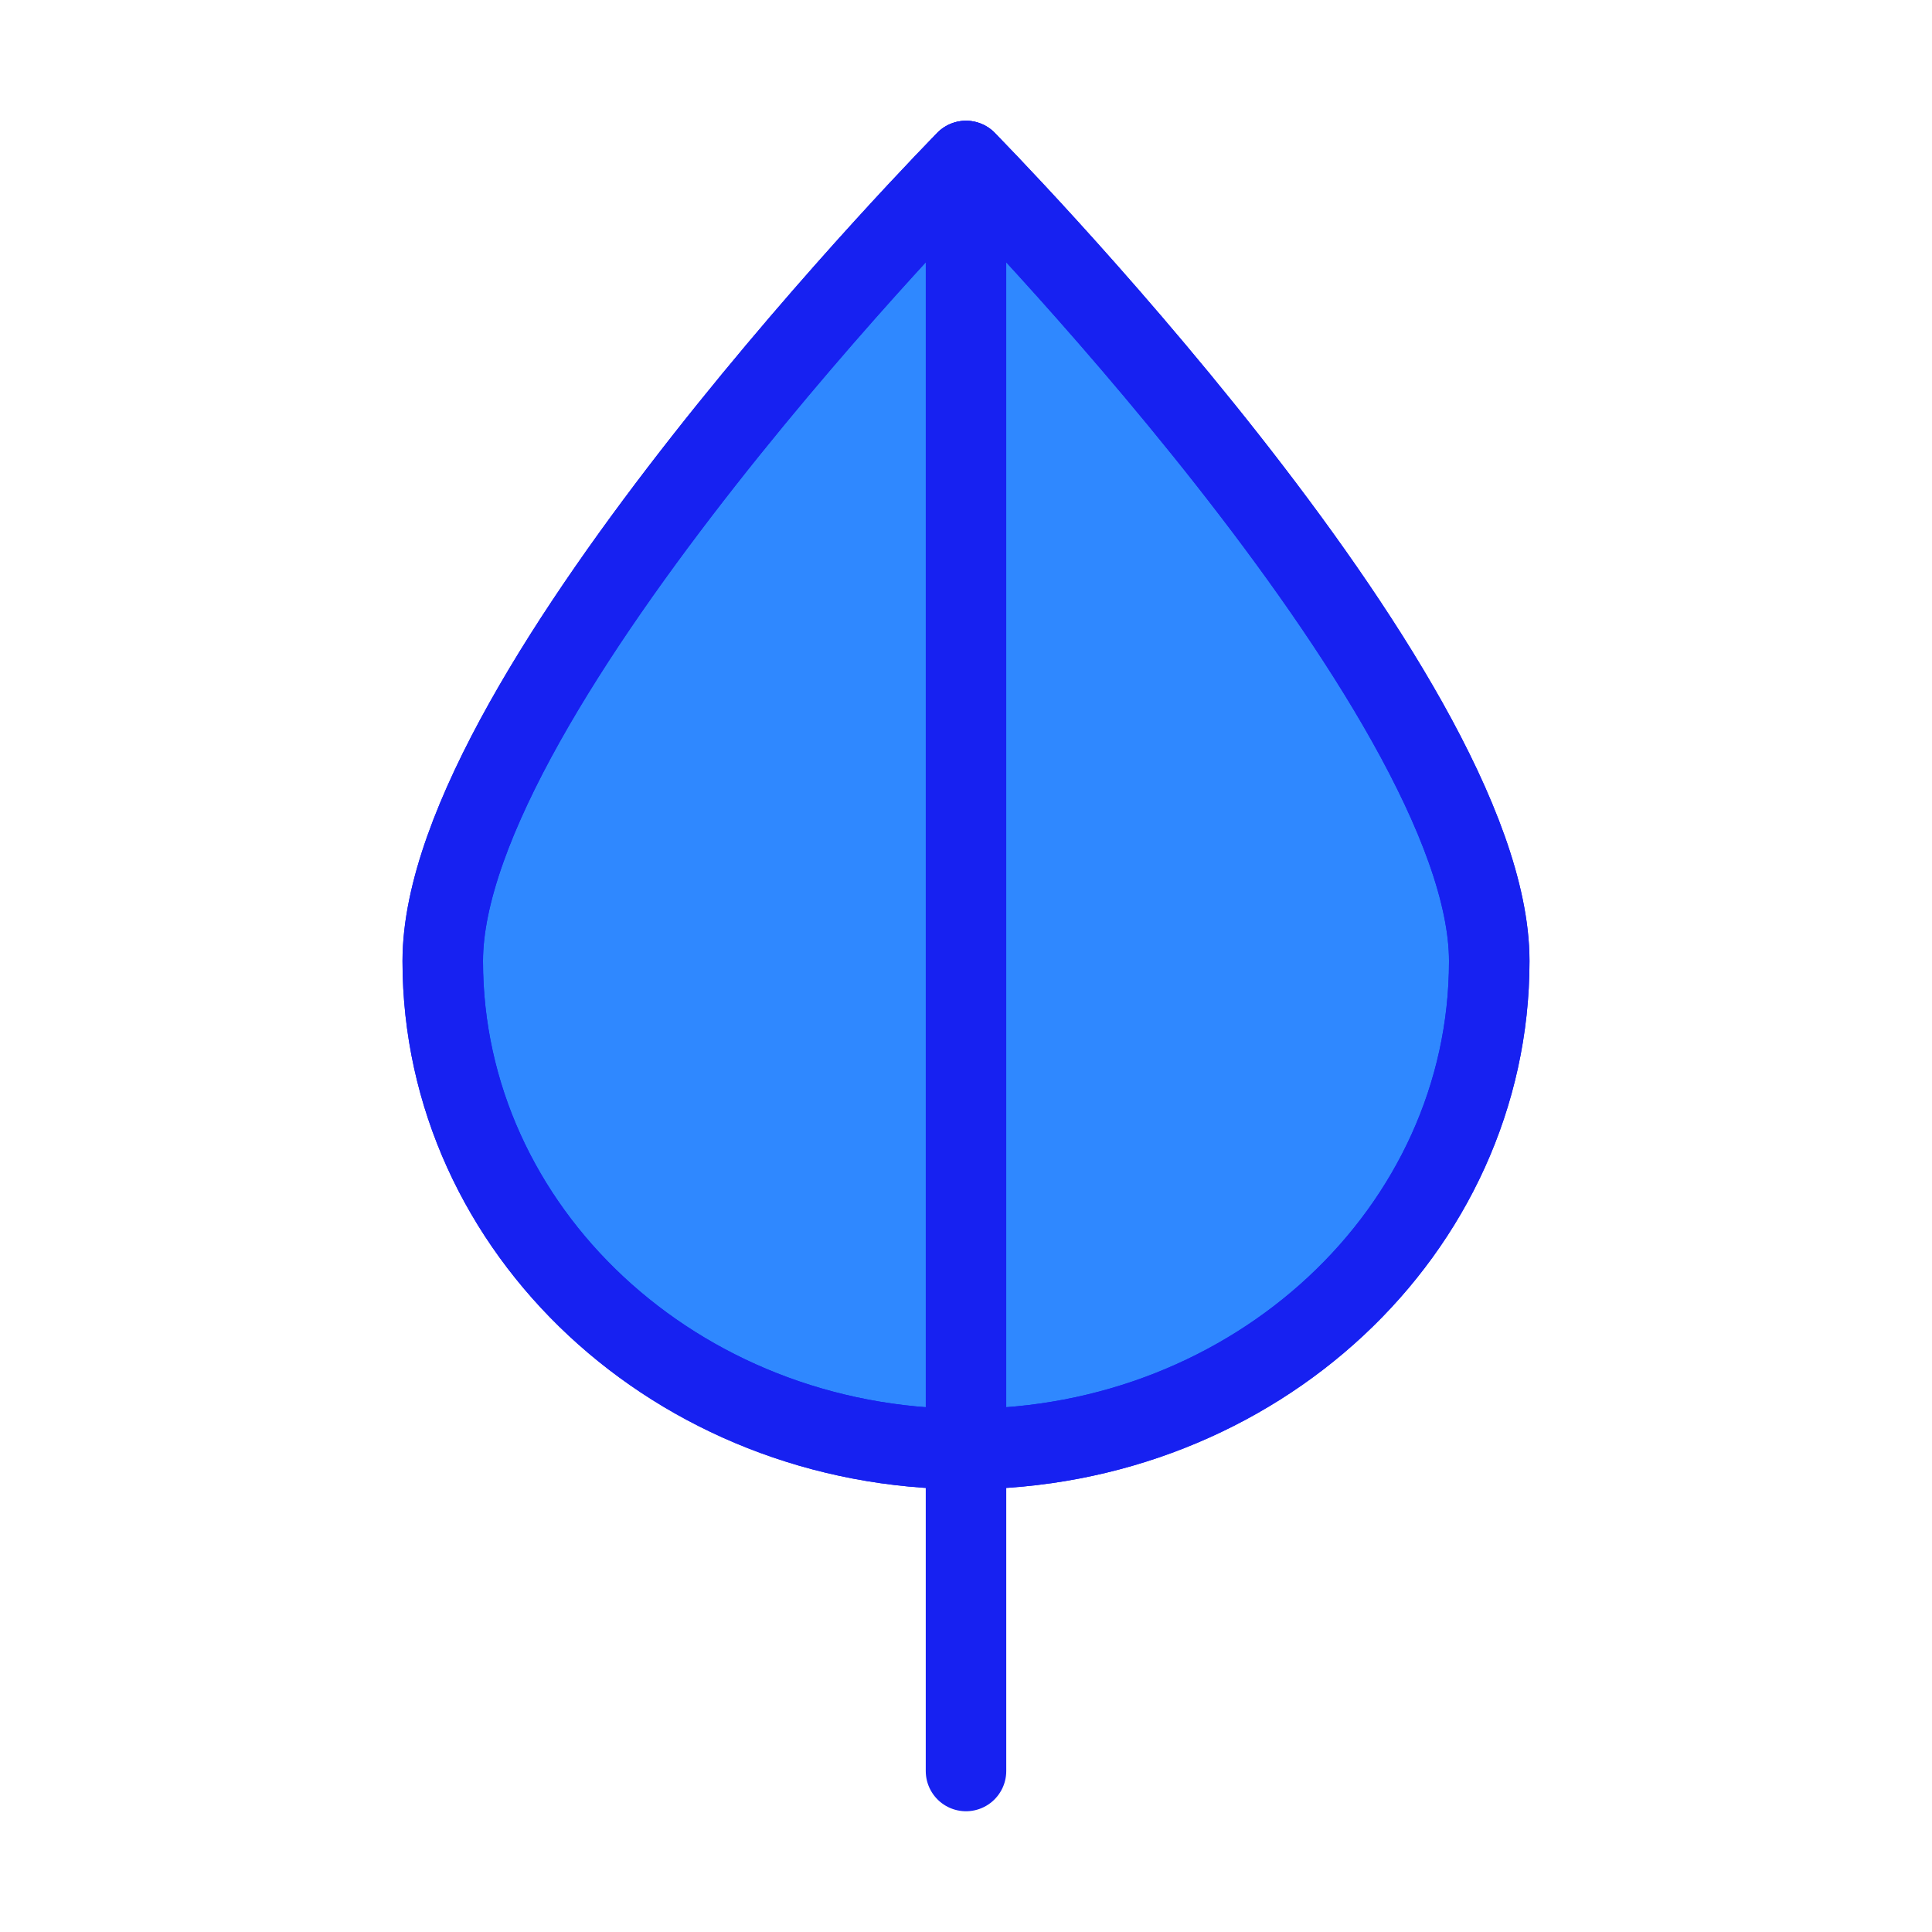 <?xml version="1.0" encoding="UTF-8"?><svg width="24" height="24" viewBox="0 0 48 48" fill="none" xmlns="http://www.w3.org/2000/svg"><path d="M37 23.879C37 30.573 31.18 36 24 36C16.82 36 11 30.573 11 23.879C11 17.184 24 4 24 4C24 4 37 17.184 37 23.879Z" fill="#2F88FF" stroke="#1721F1" stroke-width="2" stroke-linejoin="round"/><path d="M24 4V36" stroke="#1721F1" stroke-width="2" stroke-linecap="round" stroke-linejoin="round"/><path d="M24 36V44" stroke="#1721F1" stroke-width="2" stroke-linecap="round" stroke-linejoin="round"/><path d="M37 23.879C37 30.573 31.18 36 24 36C16.82 36 11 30.573 11 23.879" stroke="#1721F1" stroke-width="2" stroke-linejoin="round"/><path d="M37 23.879C37 17.184 24 4 24 4C24 4 11 17.184 11 23.879" stroke="#1721F1" stroke-width="2" stroke-linejoin="round"/></svg>